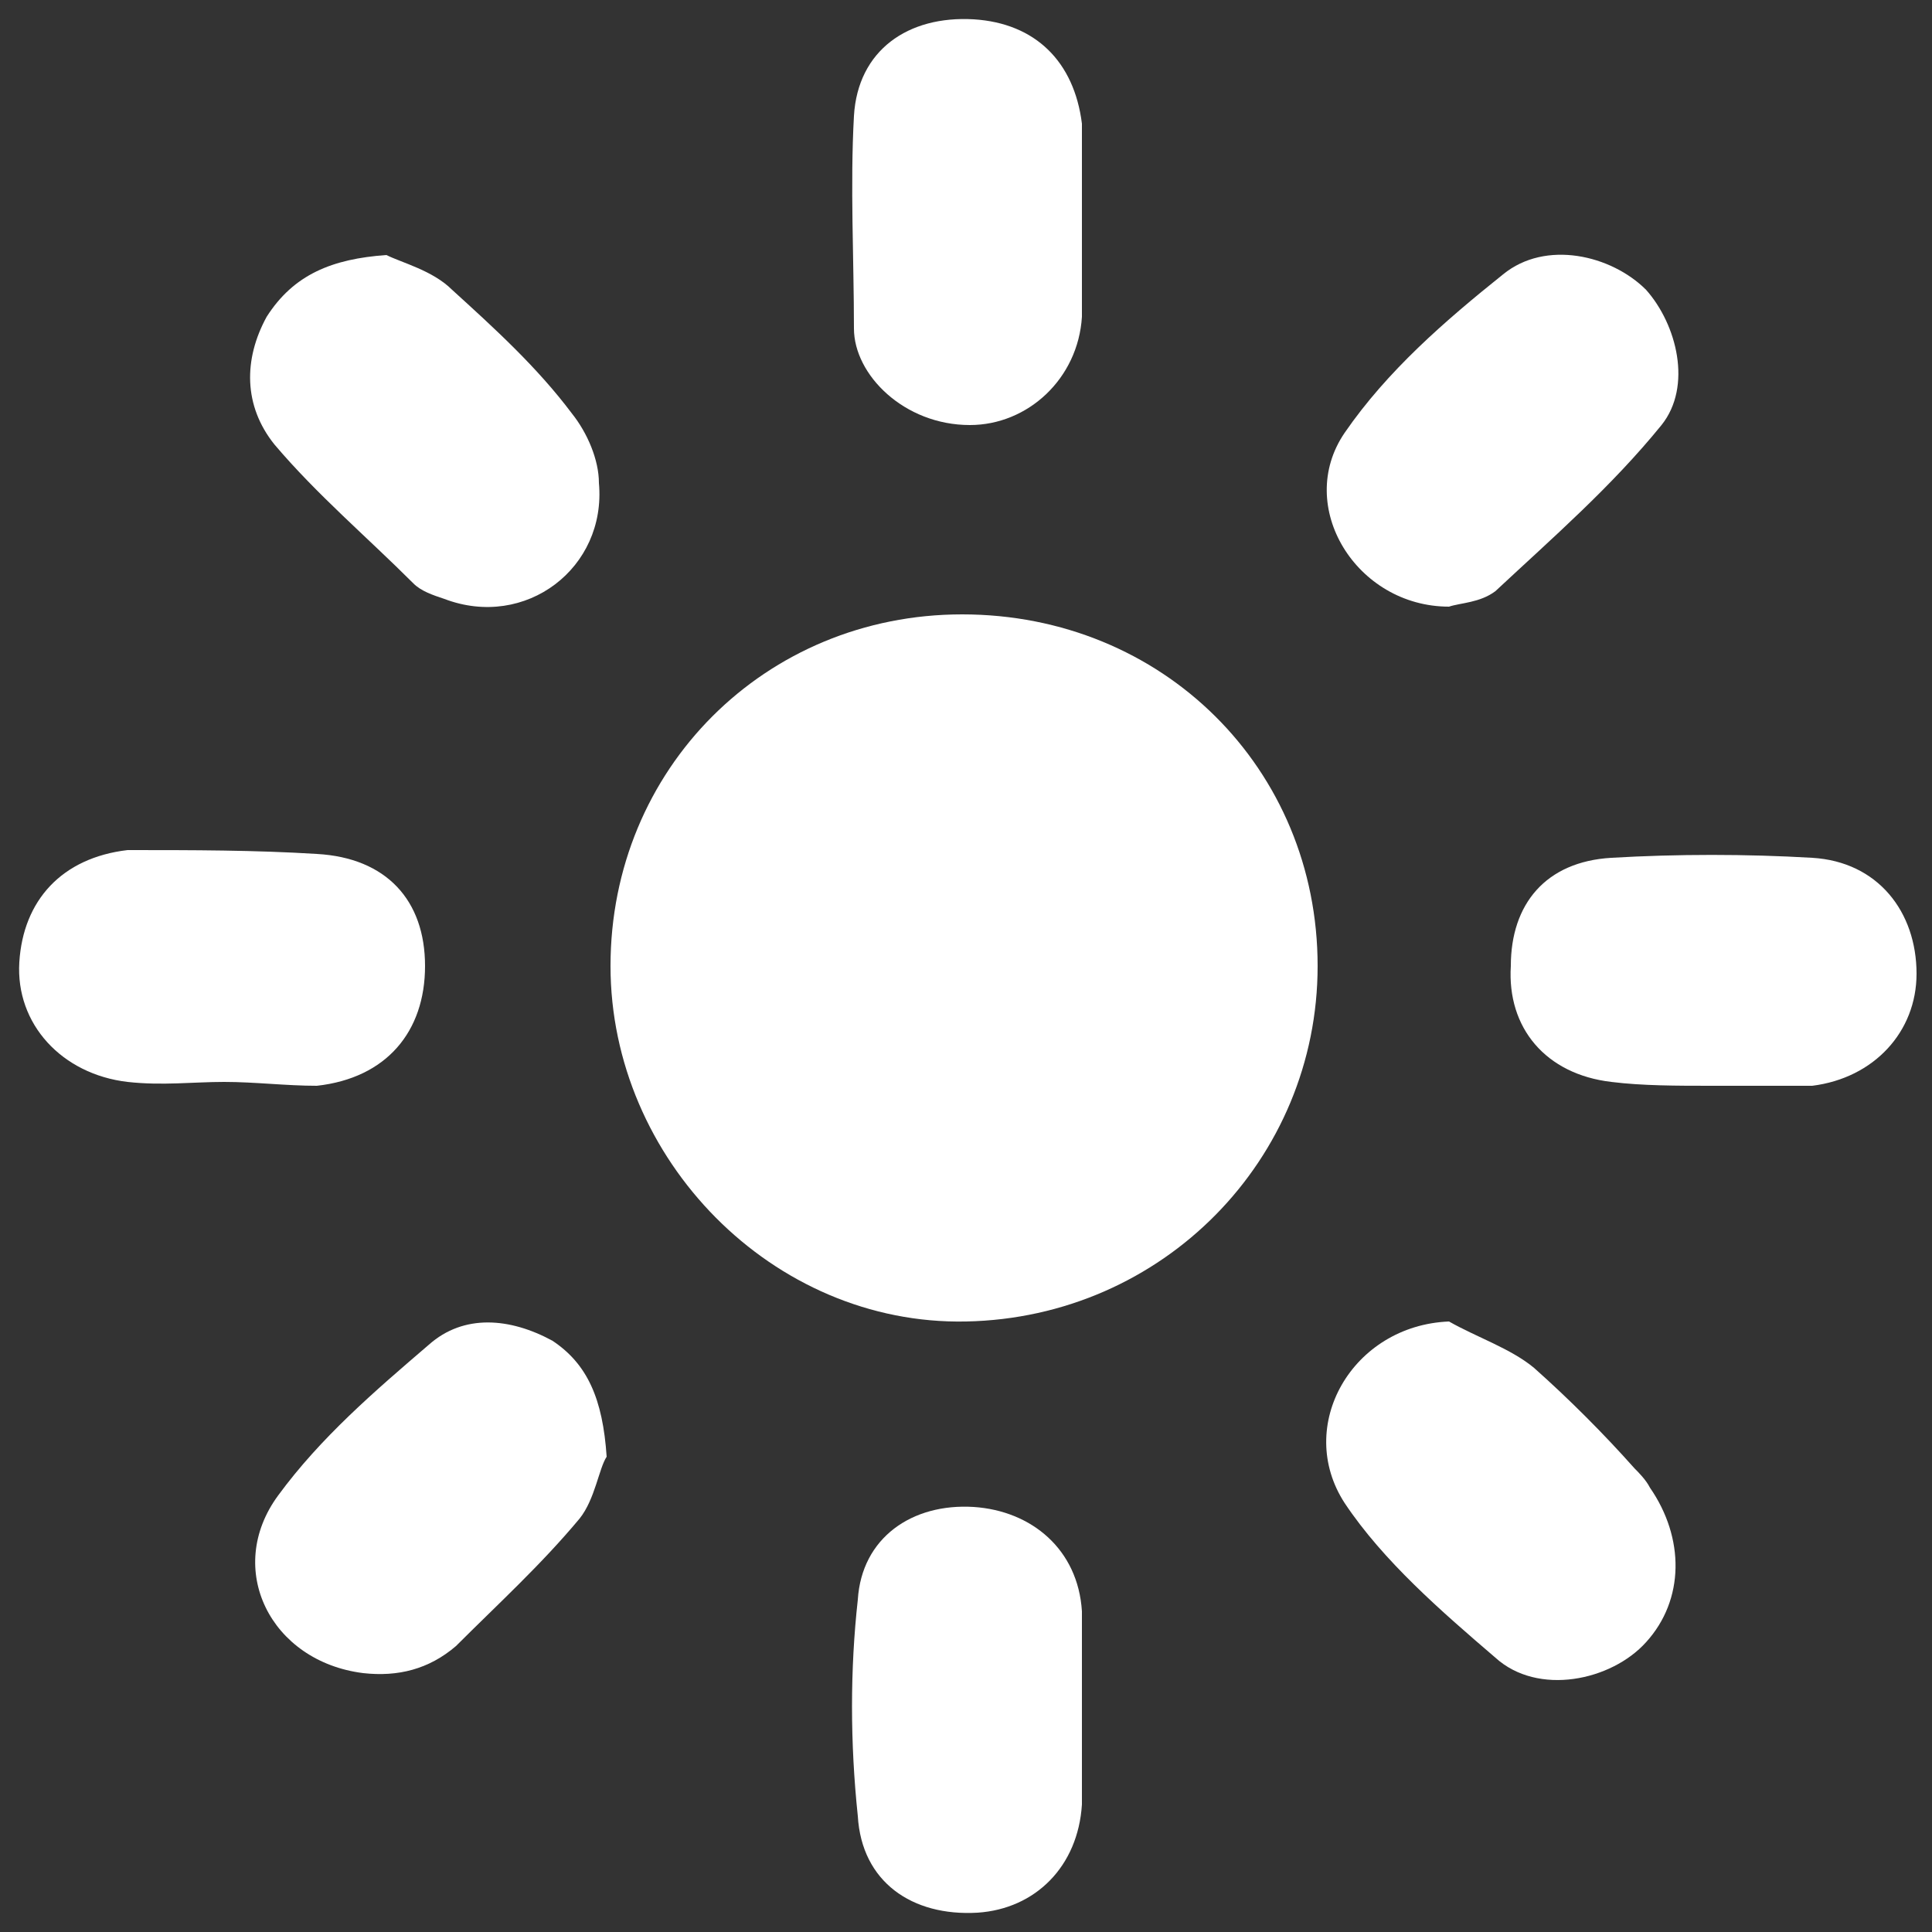 <?xml version="1.0" encoding="utf-8"?>
<!-- Generator: Adobe Illustrator 26.2.1, SVG Export Plug-In . SVG Version: 6.00 Build 0)  -->
<svg version="1.1" id="Capa_1" xmlns="http://www.w3.org/2000/svg" xmlns:xlink="http://www.w3.org/1999/xlink" x="0px" y="0px"
	 viewBox="0 0 50 50" style="enable-background:new 0 0 50 50;" xml:space="preserve">
<rect x="0" y="0" width="50" height="50" fill="#333333" stroke="none"/>
<style type="text/css">
	.st0{fill:#FFFFFF;}
</style>
<g>
	<path class="st0" d="M34.1,25c0,5-4,9.1-9.1,9.2c-5,0.1-9.2-4.2-9.2-9.2c0-5.1,4-9.1,9.1-9.1C30.1,15.9,34.1,19.9,34.1,25z"/>
	<path class="st0" d="M28,5.8c0,0.8,0,1.6,0,2.4c-0.1,1.6-1.4,2.8-2.9,2.8c-1.7,0-3-1.3-3-2.5c0-1.8-0.1-3.7,0-5.5
		c0.1-1.7,1.4-2.6,3.1-2.5c1.6,0.1,2.6,1.1,2.8,2.7C28,4.1,28,5,28,5.8C28,5.8,28,5.8,28,5.8z"/>
	<path class="st0" d="M28,44.2c0,0.8,0,1.6,0,2.5c-0.1,1.6-1.2,2.7-2.7,2.8c-1.7,0.1-3-0.8-3.1-2.5c-0.2-1.9-0.2-3.8,0-5.6
		c0.1-1.6,1.4-2.5,3-2.4c1.5,0.1,2.7,1.1,2.8,2.7C28,42.5,28,43.4,28,44.2C28,44.2,28,44.2,28,44.2z"/>
	<path class="st0" d="M5.8,28c-0.8,0-1.6,0.1-2.5,0c-1.7-0.2-2.9-1.5-2.8-3.1c0.1-1.6,1.1-2.7,2.8-2.9C5,22,6.6,22,8.2,22.1
		c1.8,0.1,2.8,1.2,2.8,2.9c0,1.7-1,2.9-2.8,3.1C7.4,28.1,6.6,28,5.8,28C5.8,28,5.8,28,5.8,28z"/>
	<path class="st0" d="M44.3,28.1c-0.9,0-1.8,0-2.6-0.1c-1.7-0.2-2.7-1.4-2.6-3c0-1.6,0.9-2.7,2.6-2.8c1.7-0.1,3.5-0.1,5.2,0
		c1.7,0.1,2.7,1.4,2.7,3c0,1.5-1.1,2.7-2.7,2.9C46,28.1,45.1,28.1,44.3,28.1z"/>
	<path class="st0" d="M37.5,15.7c-2.4,0-4-2.6-2.7-4.5c1.1-1.6,2.6-2.9,4.1-4.1c1.1-0.9,2.8-0.5,3.7,0.4C43.4,8.4,43.8,10,43,11
		c-1.3,1.6-2.8,2.9-4.3,4.3C38.3,15.6,37.8,15.6,37.5,15.7z"/>
	<path class="st0" d="M15.7,37.7c-0.2,0.3-0.3,1.1-0.7,1.6c-1,1.2-2.1,2.2-3.2,3.3c-0.7,0.6-1.5,0.8-2.4,0.7C7,43,5.8,40.6,7.2,38.7
		c1.1-1.5,2.5-2.7,3.9-3.9c0.9-0.8,2.1-0.7,3.2-0.1C15.2,35.3,15.6,36.2,15.7,37.7z"/>
	<path class="st0" d="M10,6.6c0.4,0.2,1.2,0.4,1.7,0.9c1.1,1,2.2,2,3.1,3.2c0.4,0.5,0.7,1.2,0.7,1.8c0.2,2.2-1.9,3.8-4,3
		c-0.3-0.1-0.6-0.2-0.8-0.4c-1.2-1.2-2.5-2.3-3.6-3.6c-0.8-1-0.8-2.2-0.2-3.3C7.6,7.1,8.6,6.7,10,6.6z"/>
	<path class="st0" d="M37.5,34.2c0.7,0.4,1.6,0.7,2.2,1.2c0.9,0.8,1.8,1.7,2.6,2.6c0.1,0.1,0.3,0.3,0.4,0.5c0.9,1.3,0.9,2.9-0.1,4
		c-0.9,1-2.8,1.4-3.9,0.4c-1.4-1.2-2.9-2.5-3.9-4C33.5,36.9,35,34.3,37.5,34.2z"/>
</g>
</svg>

